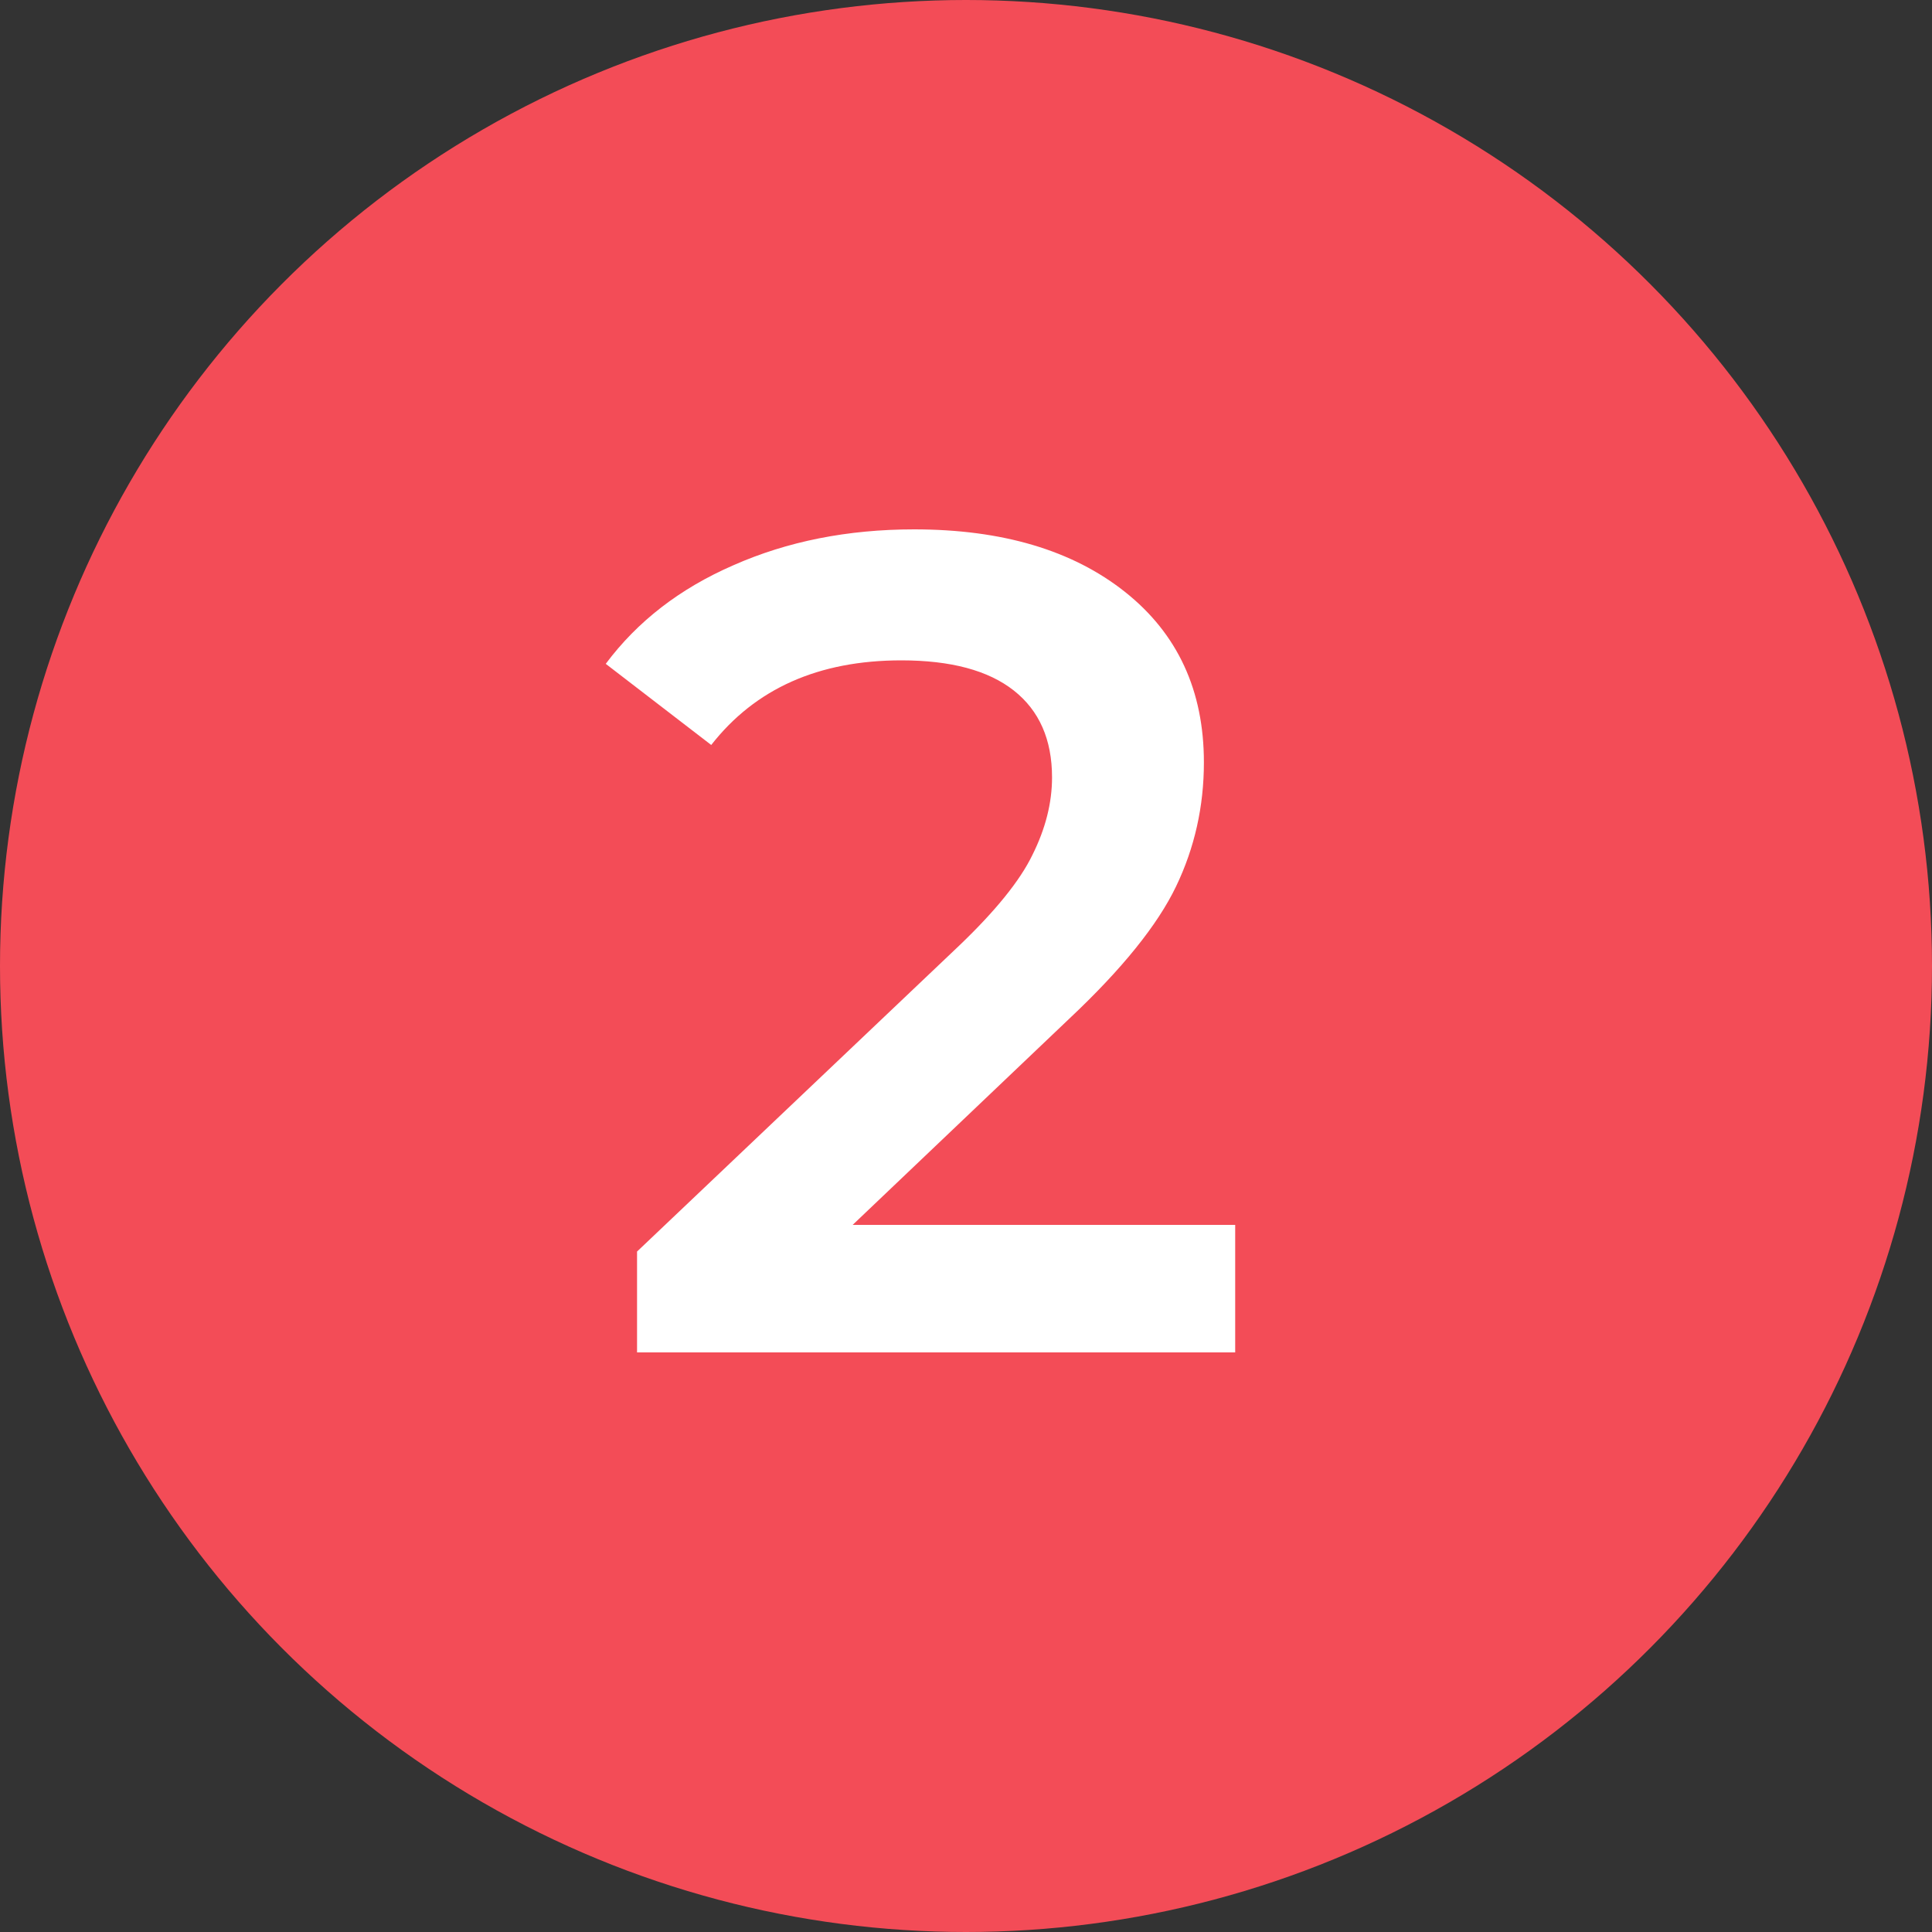 <svg width="30" height="30" fill="none" xmlns="http://www.w3.org/2000/svg"><rect width="100%" height="100%" fill="#333333" stroke="none"/><circle cx="15" cy="15" r="15" fill="#F34C57"/><path d="M19.18 19.02V21H9.892v-1.566l5.004-4.752c.564-.54.942-1.008 1.134-1.404.204-.408.306-.81.306-1.206 0-.588-.198-1.038-.594-1.35-.396-.312-.978-.468-1.746-.468-1.284 0-2.268.438-2.952 1.314l-1.638-1.26c.492-.66 1.152-1.17 1.98-1.53.84-.372 1.776-.558 2.808-.558 1.368 0 2.46.324 3.276.972.816.648 1.224 1.53 1.224 2.646 0 .684-.144 1.326-.432 1.926-.288.6-.84 1.284-1.656 2.052L13.24 19.02h5.94z" fill="#fff"/></svg>